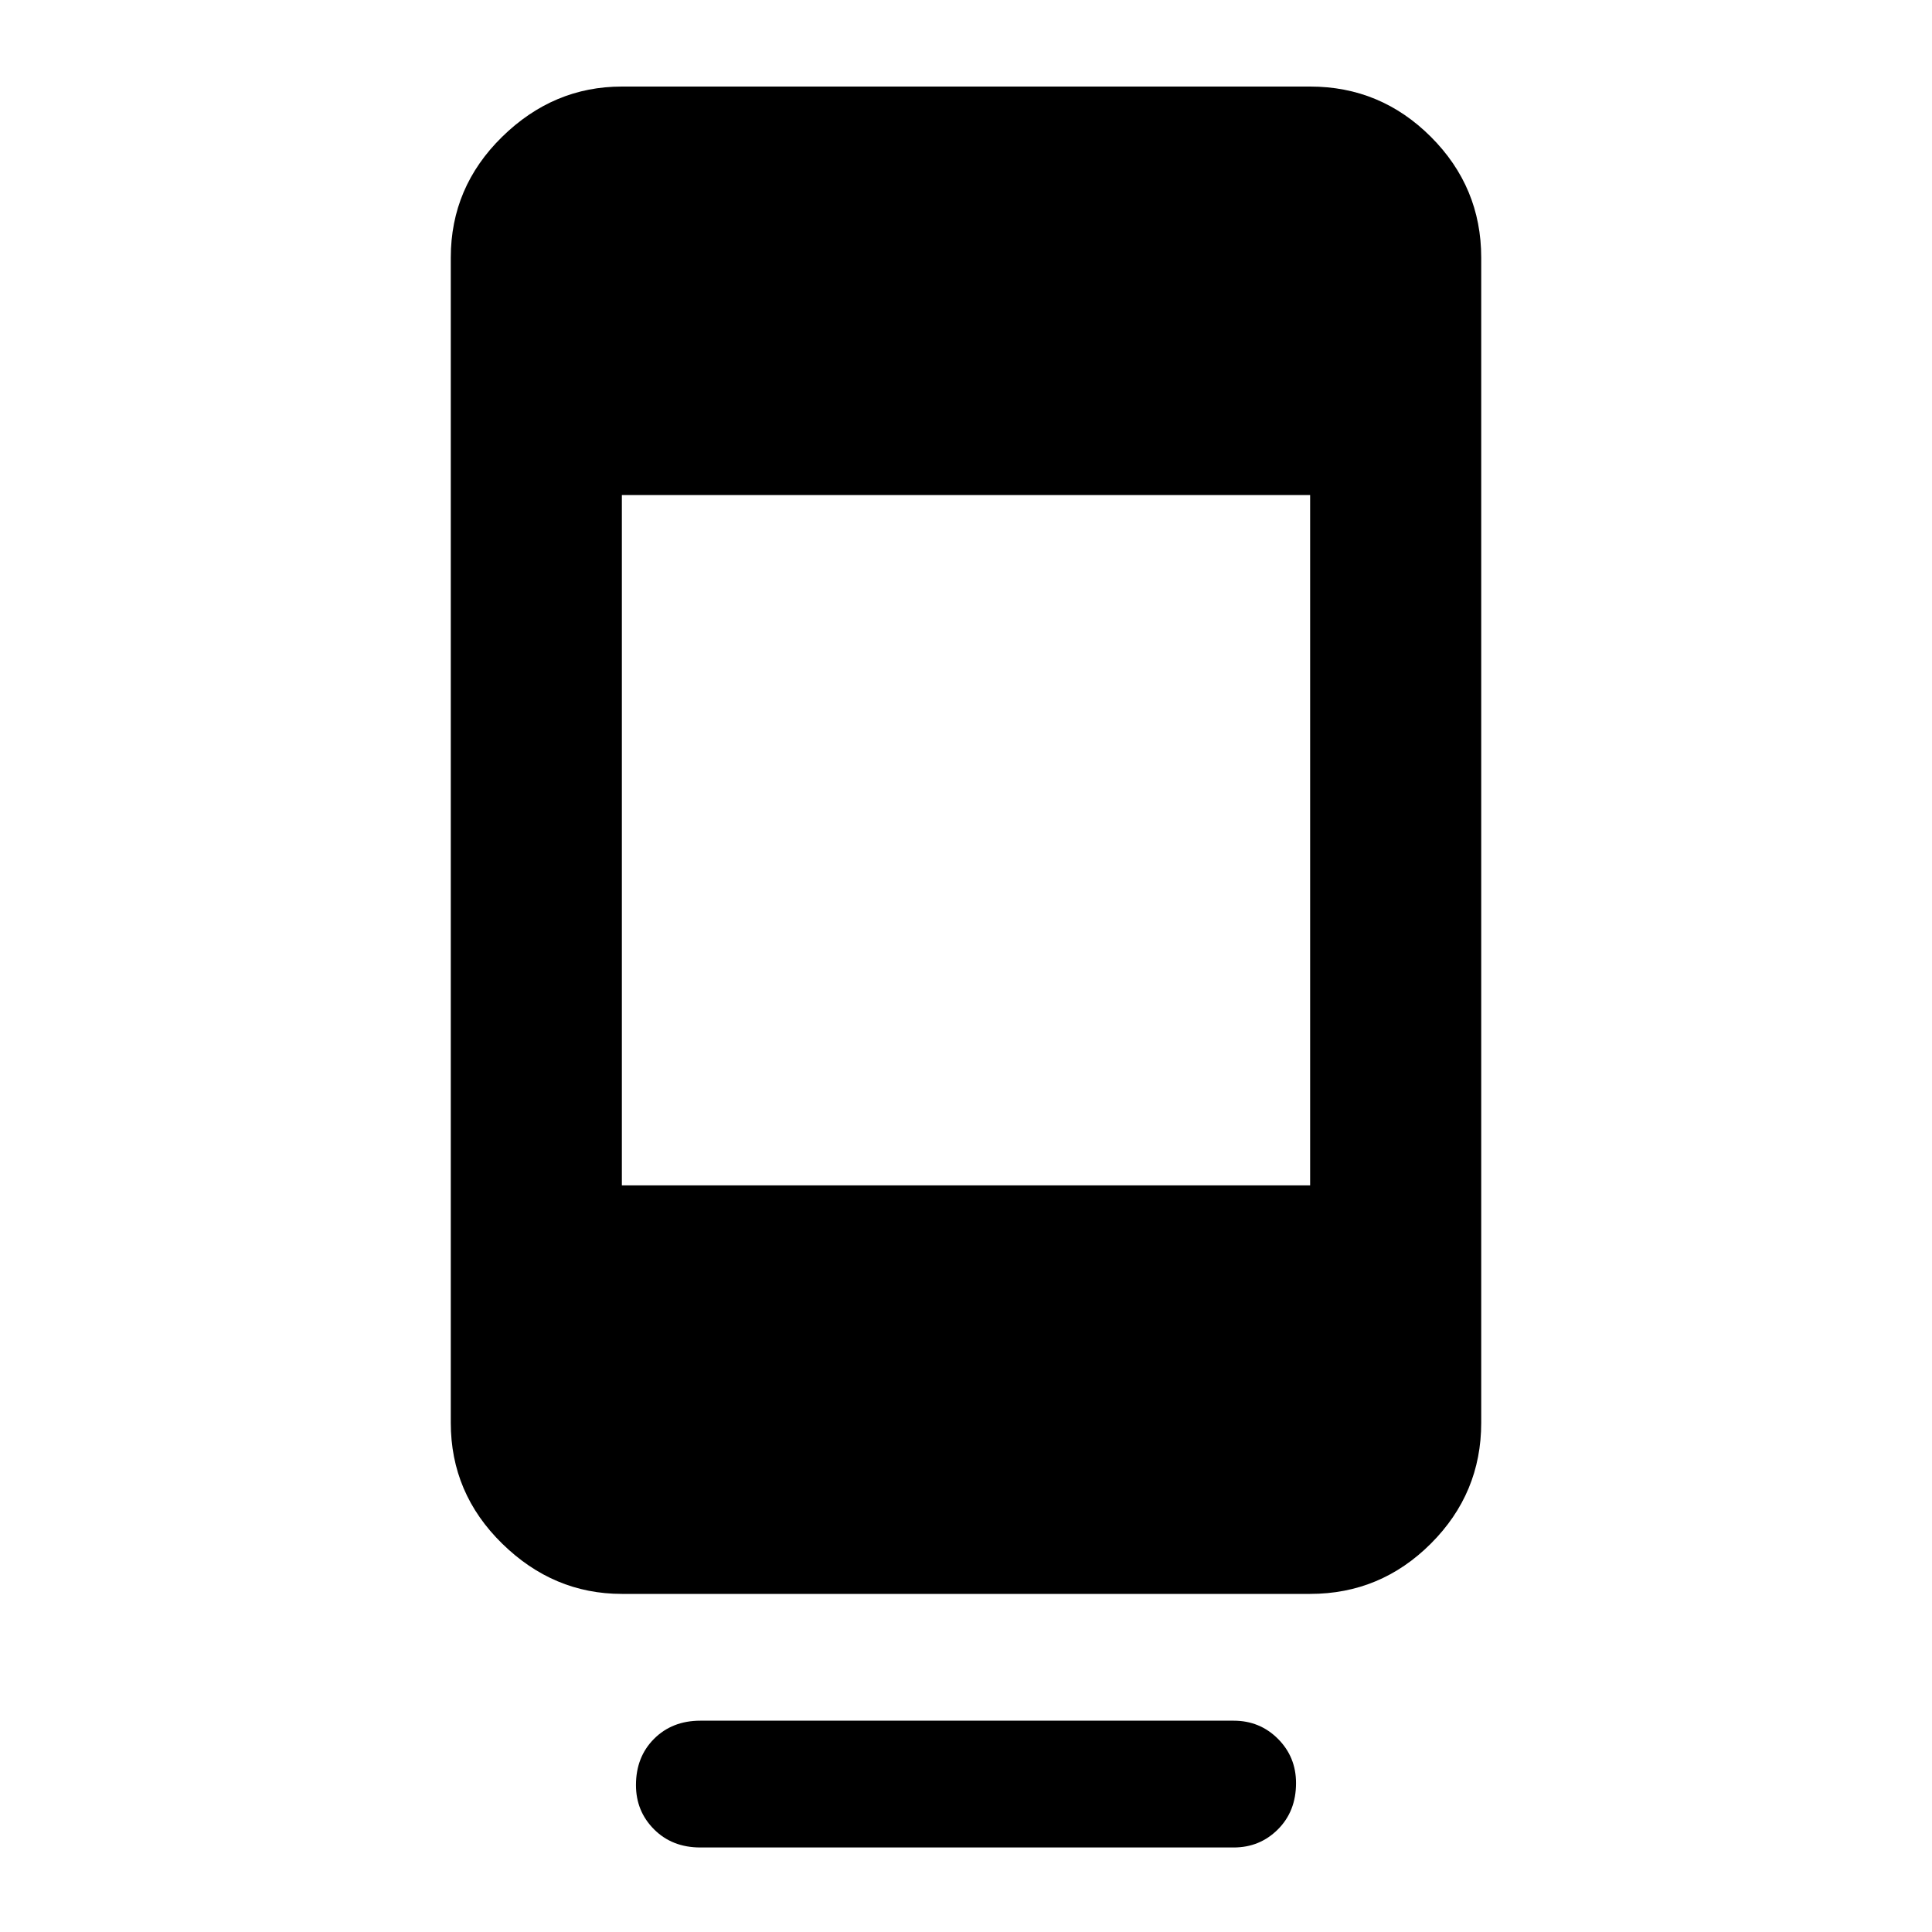 <svg xmlns="http://www.w3.org/2000/svg" height="40" width="40"><path d="M14.5 38.25q-.583 0-.958-.375t-.375-.917q0-.583.375-.958t.958-.375h11.042q.541 0 .916.375t.375.917q0 .583-.375.958t-.916.375ZM12.875 33q-1.417 0-2.479-1.042-1.063-1.041-1.063-2.5V5.333q0-1.458 1.063-2.5 1.062-1.041 2.479-1.041h14.25q1.458 0 2.5 1.041 1.042 1.042 1.042 2.5v24.125q0 1.459-1.042 2.5Q28.583 33 27.125 33Zm0-8.458h14.25V10.25h-14.25Z"/></svg>